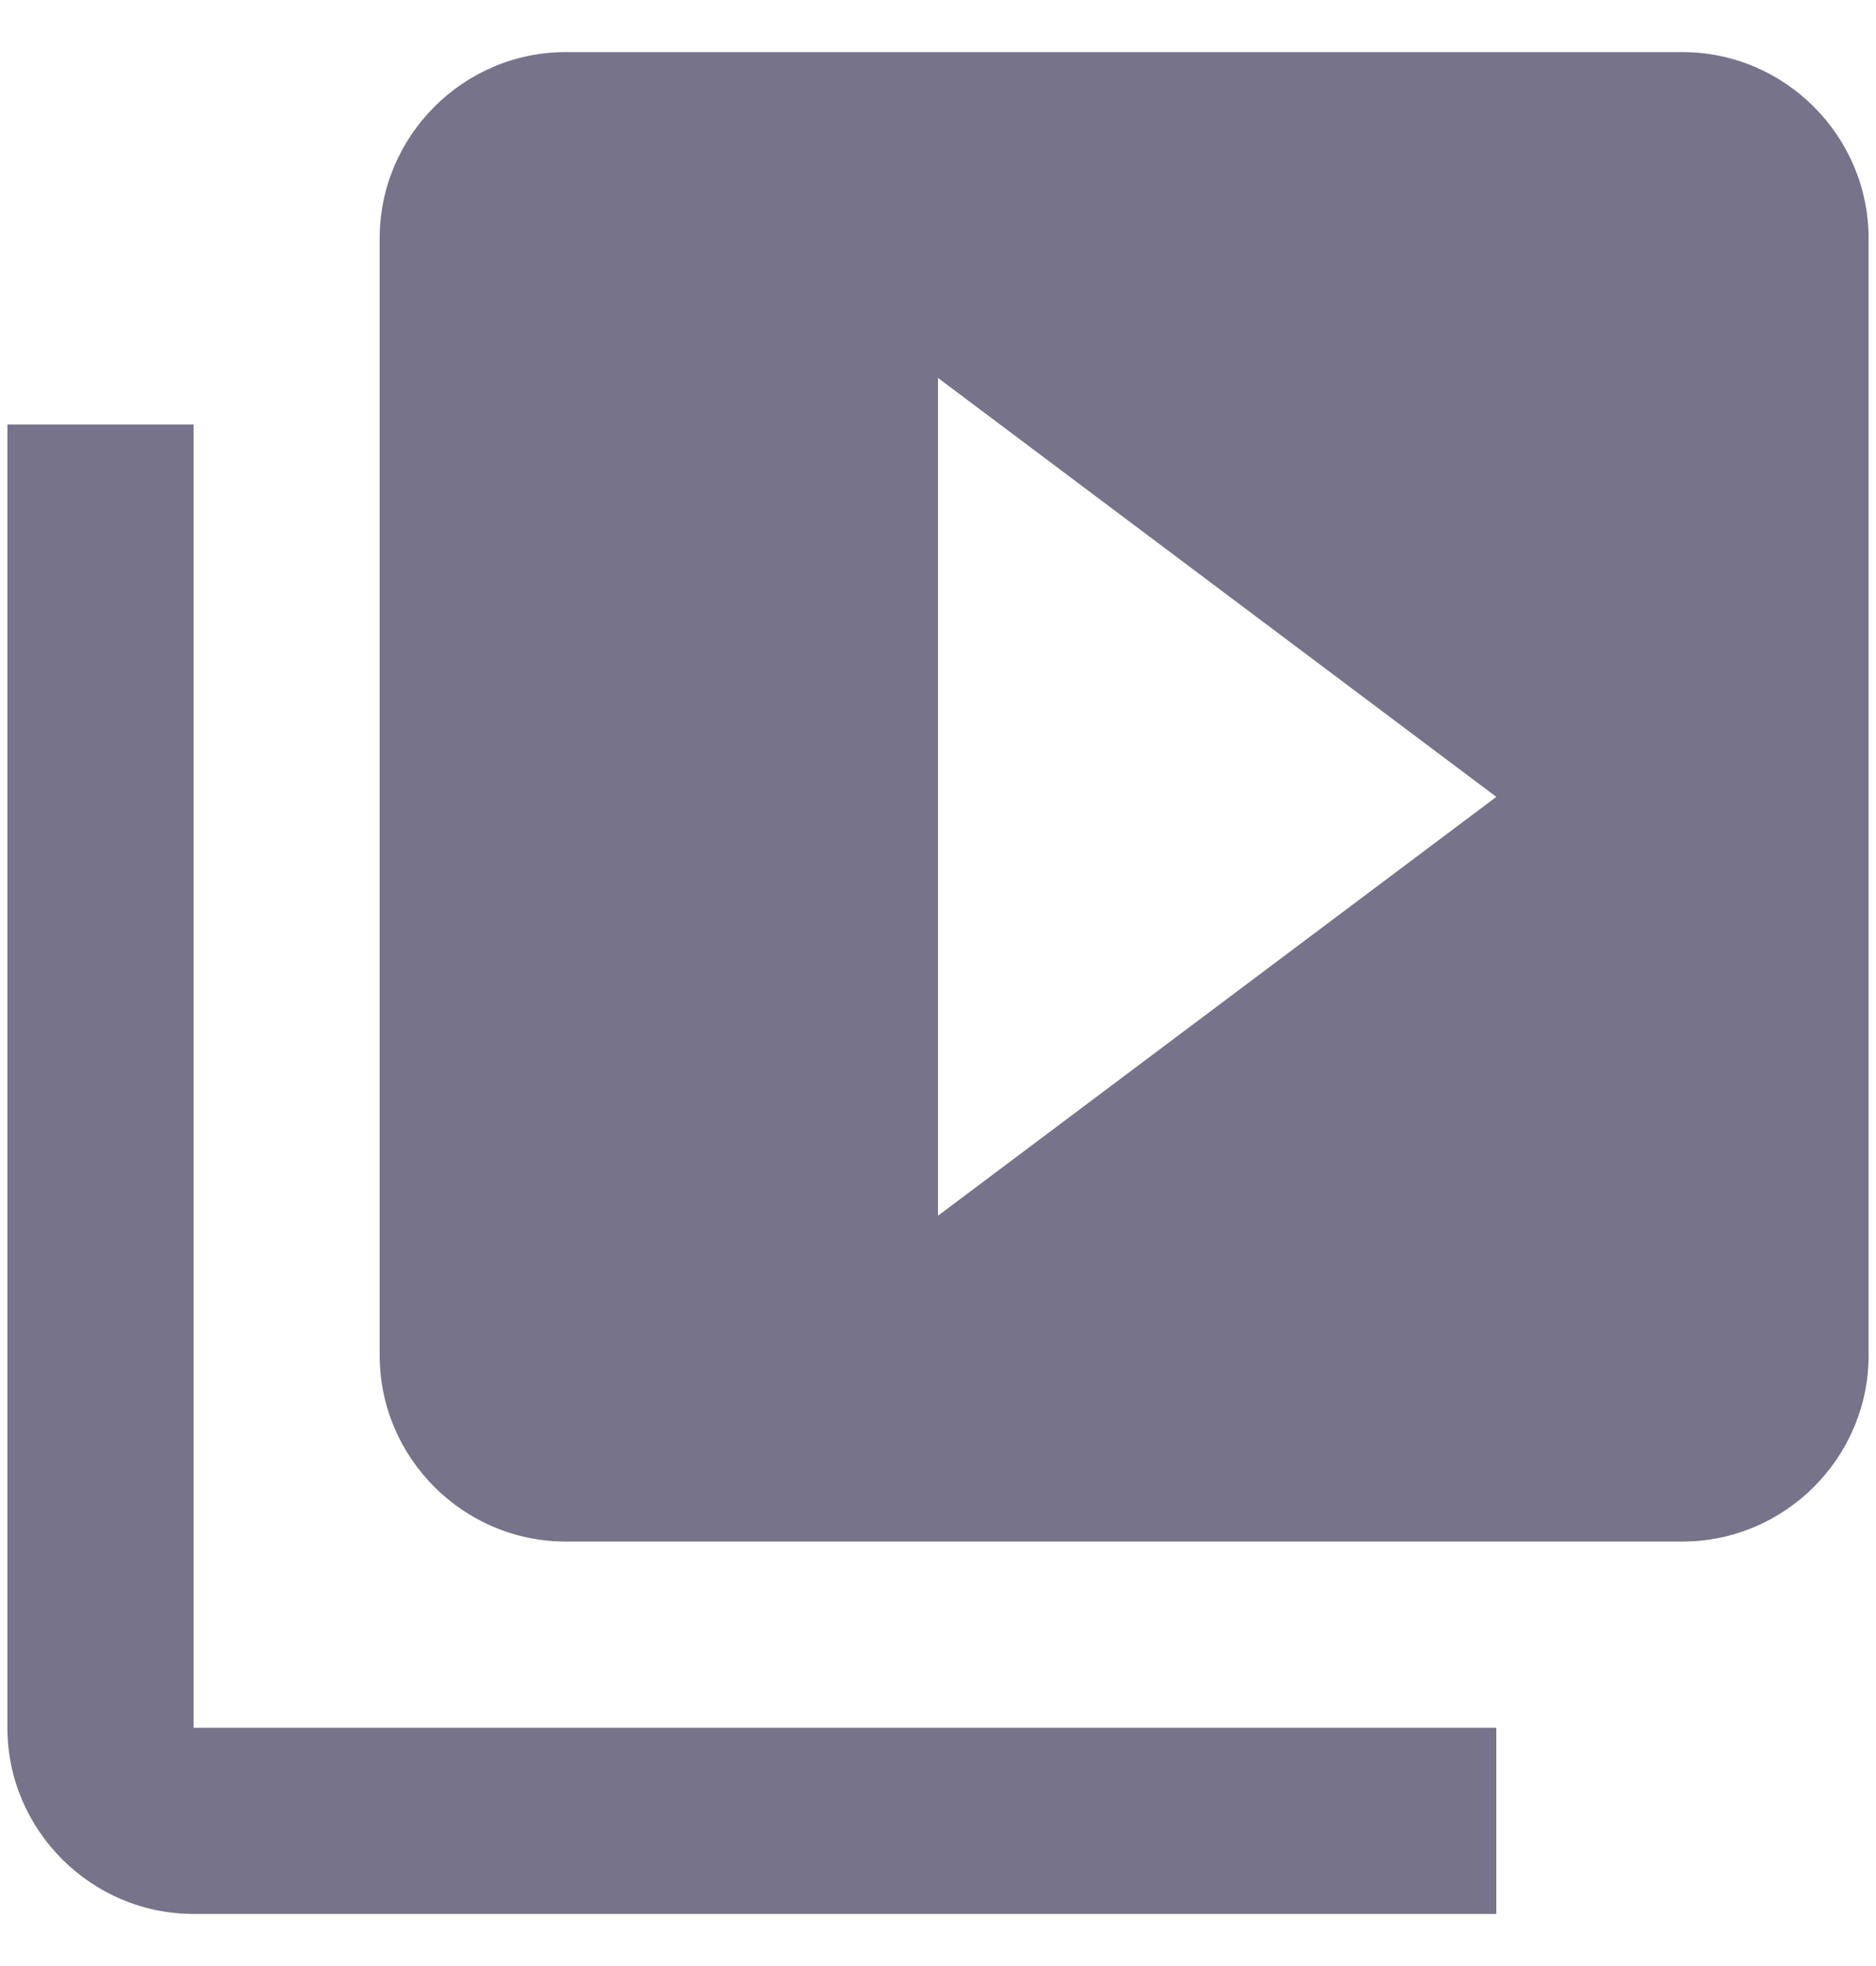 <svg width="21" height="22" viewBox="0 0 21 22" fill="none" xmlns="http://www.w3.org/2000/svg">
<path d="M2.167 4.75H0.083V19.334C0.083 20.479 1.021 21.417 2.167 21.417H16.75V19.334H2.167V4.75ZM18.833 0.583H6.333C5.187 0.583 4.25 1.521 4.25 2.667V15.167C4.25 16.313 5.187 17.25 6.333 17.25H18.833C19.979 17.25 20.917 16.313 20.917 15.167V2.667C20.917 1.521 19.979 0.583 18.833 0.583ZM10.5 13.604V4.229L16.75 8.917L10.5 13.604Z" fill="#77738B"/>
</svg>
